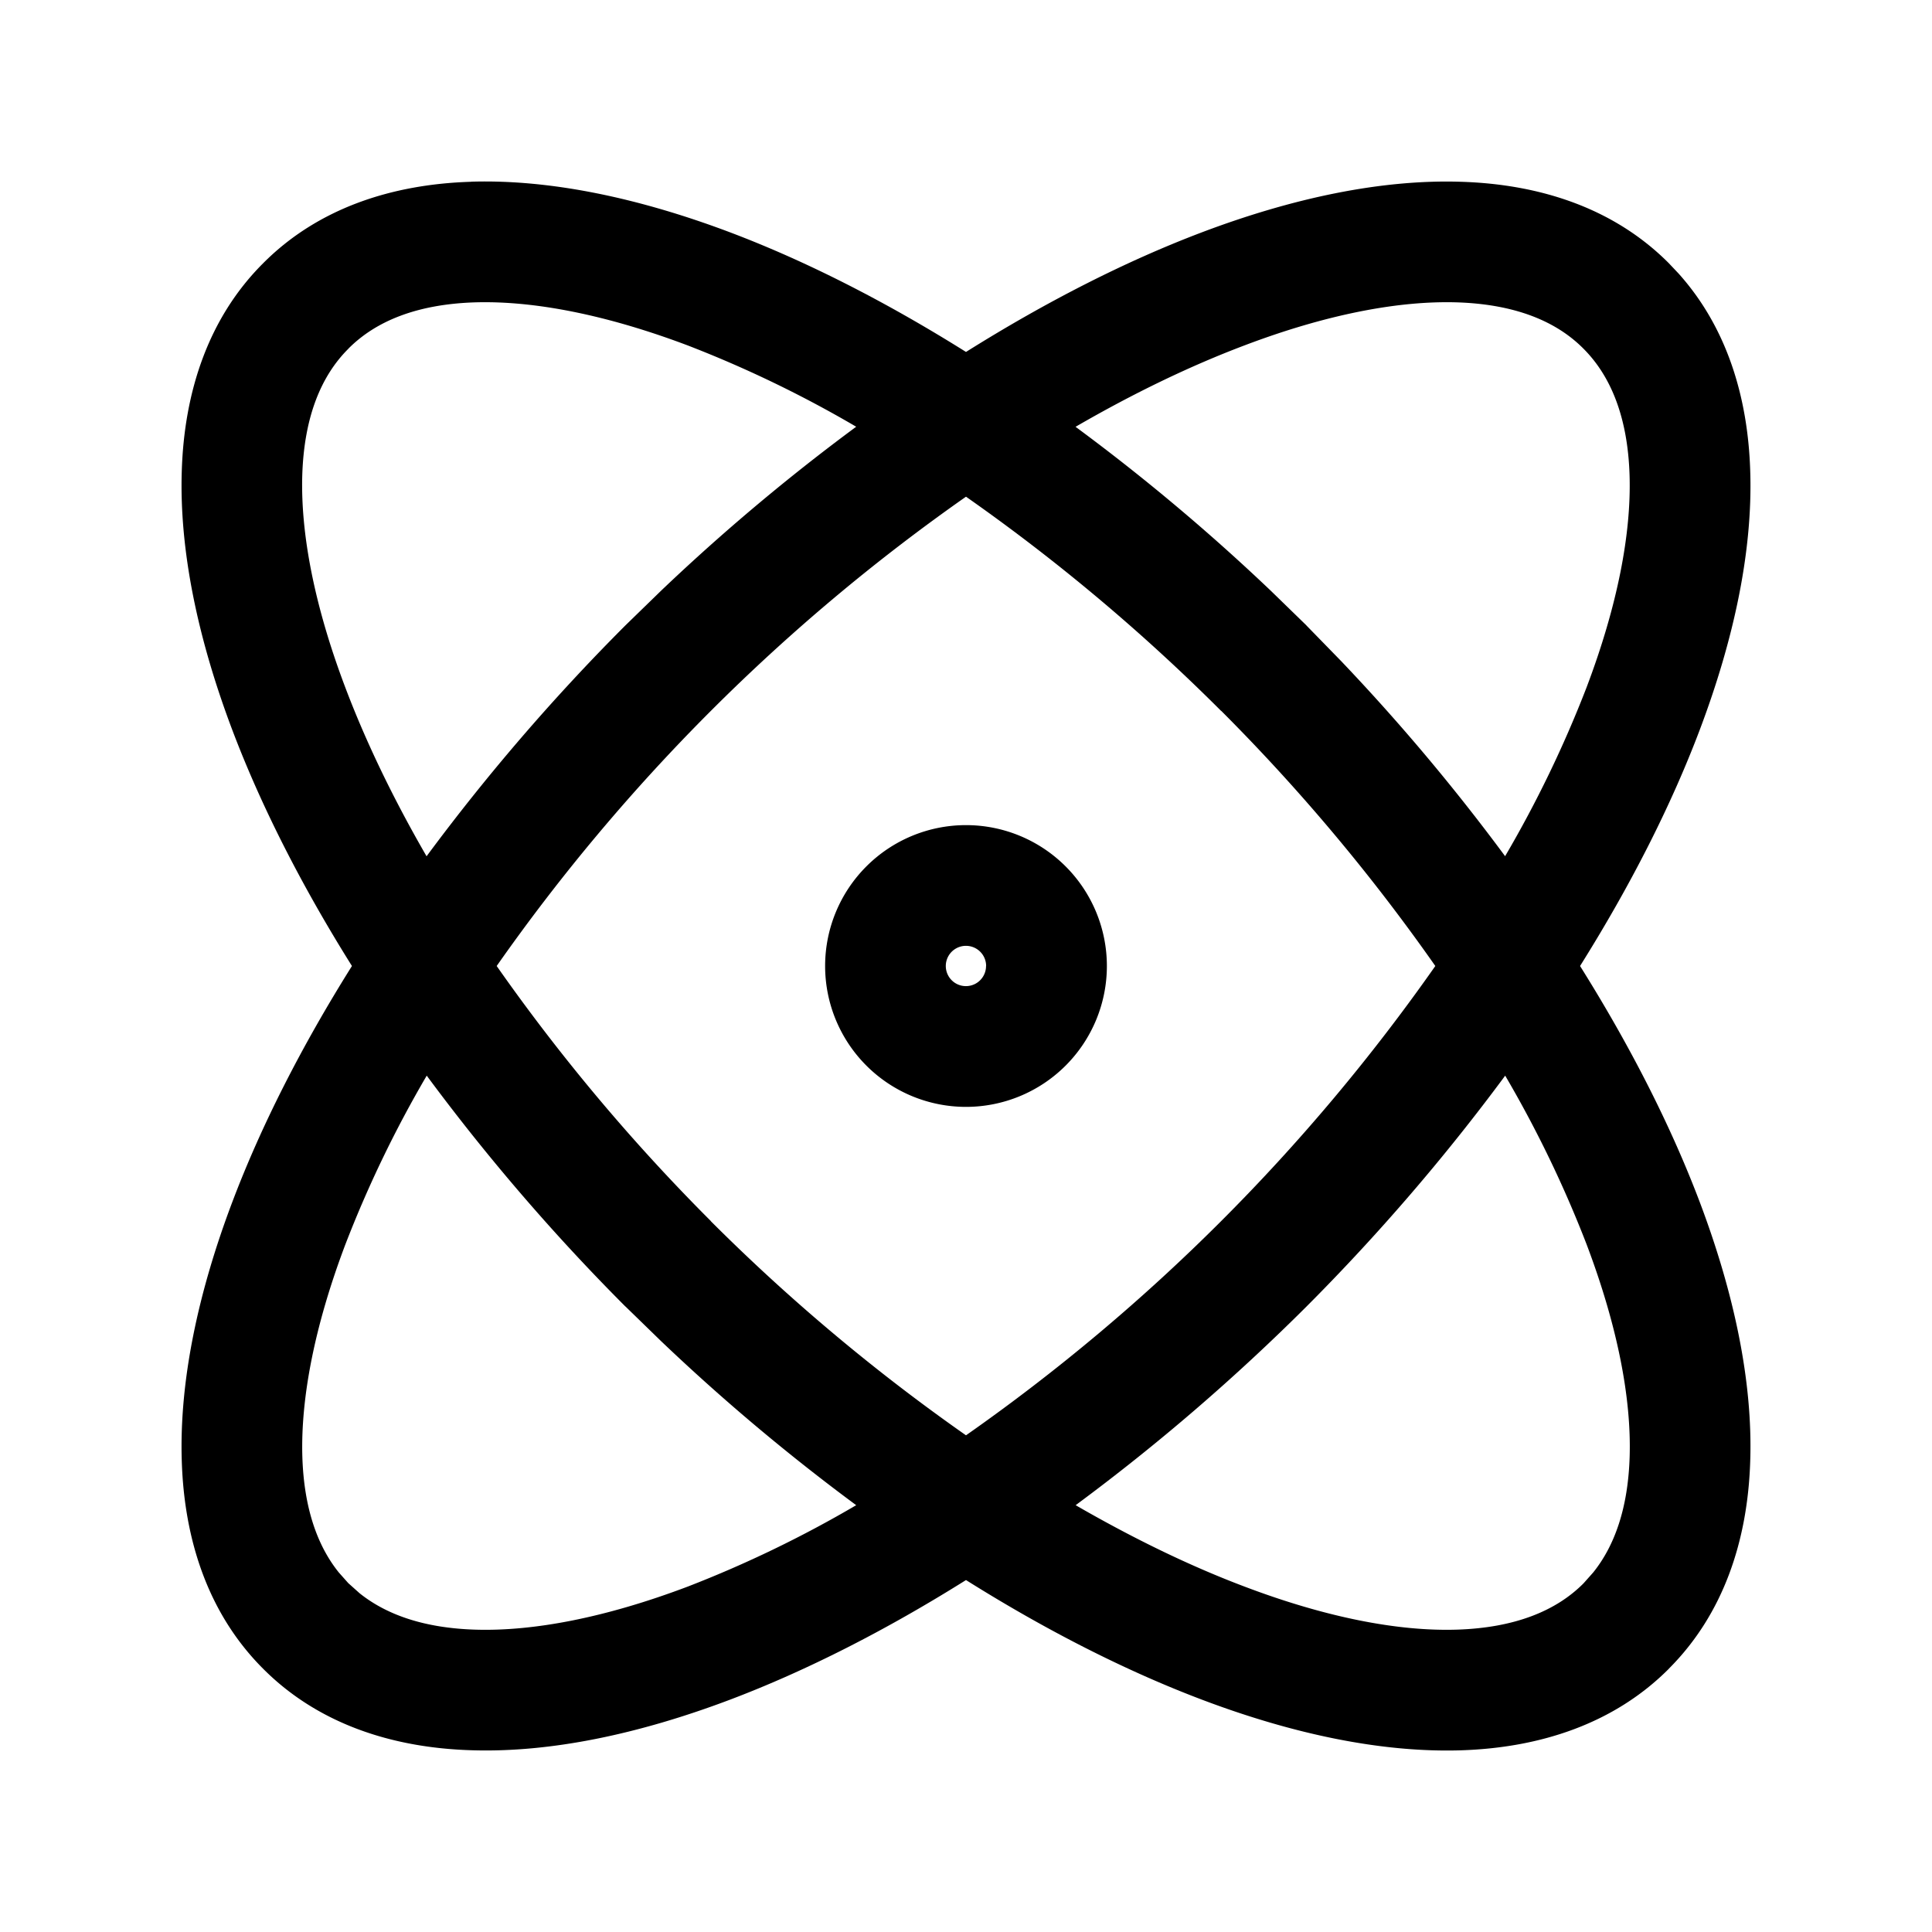 <svg xmlns="http://www.w3.org/2000/svg" fill="currentColor" viewBox="0 0 24 24">
  <path d="M5.854 2.257c.985-.03 2.084.202 3.22.631.94.356 1.926.857 2.926 1.484 1-.627 1.986-1.128 2.925-1.484 1.136-.43 2.236-.661 3.221-.63.99.03 1.905.33 2.583 1.01l.123.13c.595.663.862 1.528.89 2.456.032.985-.2 2.084-.63 3.22-.356.94-.857 1.926-1.484 2.926.627 1 1.128 1.986 1.484 2.925.43 1.136.662 2.236.63 3.221-.03.989-.332 1.904-1.01 2.582v.001c-.678.681-1.596.983-2.586 1.014-.985.03-2.085-.201-3.22-.631-.94-.356-1.927-.857-2.926-1.484-1 .627-1.987 1.128-2.926 1.484-1.136.43-2.235.662-3.22.63-.99-.03-1.908-.332-2.586-1.013-.679-.679-.98-1.594-1.01-2.583-.031-.985.2-2.085.63-3.22.356-.94.857-1.927 1.484-2.926-.627-1-1.128-1.987-1.484-2.926-.43-1.136-.661-2.235-.63-3.22.03-.99.332-1.908 1.013-2.586.678-.68 1.594-.98 2.583-1.01Zm-.553 11.105a14.428 14.428 0 0 0-1.01 2.095c-.385 1.017-.557 1.915-.535 2.642.02.632.185 1.102.453 1.435l.12.135.003.002.134.12c.334.268.803.433 1.435.453.727.023 1.625-.15 2.643-.535a14.43 14.43 0 0 0 2.092-1.011 25.403 25.403 0 0 1-2.426-2.04l-.439-.427-.003-.002a25.673 25.673 0 0 1-2.467-2.867Zm13.397 0a25.689 25.689 0 0 1-2.467 2.867l-.002.002a25.689 25.689 0 0 1-2.867 2.467c.724.418 1.427.758 2.095 1.01 1.017.386 1.915.559 2.642.536.722-.023 1.233-.235 1.57-.573l.002-.002.12-.135c.268-.333.433-.803.453-1.435.023-.727-.15-1.625-.535-2.642a14.432 14.432 0 0 0-1.011-2.095ZM12 6.17A23.81 23.81 0 0 0 6.17 12a23.796 23.796 0 0 0 2.662 3.17H8.83A23.798 23.798 0 0 0 12 17.83 23.803 23.803 0 0 0 17.83 12a23.798 23.798 0 0 0-2.66-3.17v.002A23.796 23.796 0 0 0 12 6.17Zm.25 5.83a.25.25 0 1 0-.501 0 .25.25 0 0 0 .5 0ZM5.9 3.756c-.722.023-1.232.234-1.57.573l-.002.003c-.339.337-.55.847-.573 1.569-.022.727.15 1.625.536 2.643.252.666.59 1.37 1.008 2.093a25.688 25.688 0 0 1 2.468-2.866l.003-.003.439-.427a25.407 25.407 0 0 1 2.427-2.04 14.424 14.424 0 0 0-2.093-1.01c-1.018-.384-1.916-.557-2.643-.535Zm12.198 0c-.727-.022-1.625.15-2.642.536-.667.252-1.372.591-2.095 1.01a25.393 25.393 0 0 1 2.429 2.04l.438.426.002.003.428.439a25.403 25.403 0 0 1 2.039 2.426 14.43 14.43 0 0 0 1.01-2.092c.386-1.018.559-1.916.536-2.643-.023-.722-.235-1.232-.573-1.57l-.002-.002c-.337-.339-.848-.55-1.57-.573ZM13.75 12a1.75 1.75 0 1 1-3.5 0 1.75 1.75 0 0 1 3.5 0Z"/>
</svg>